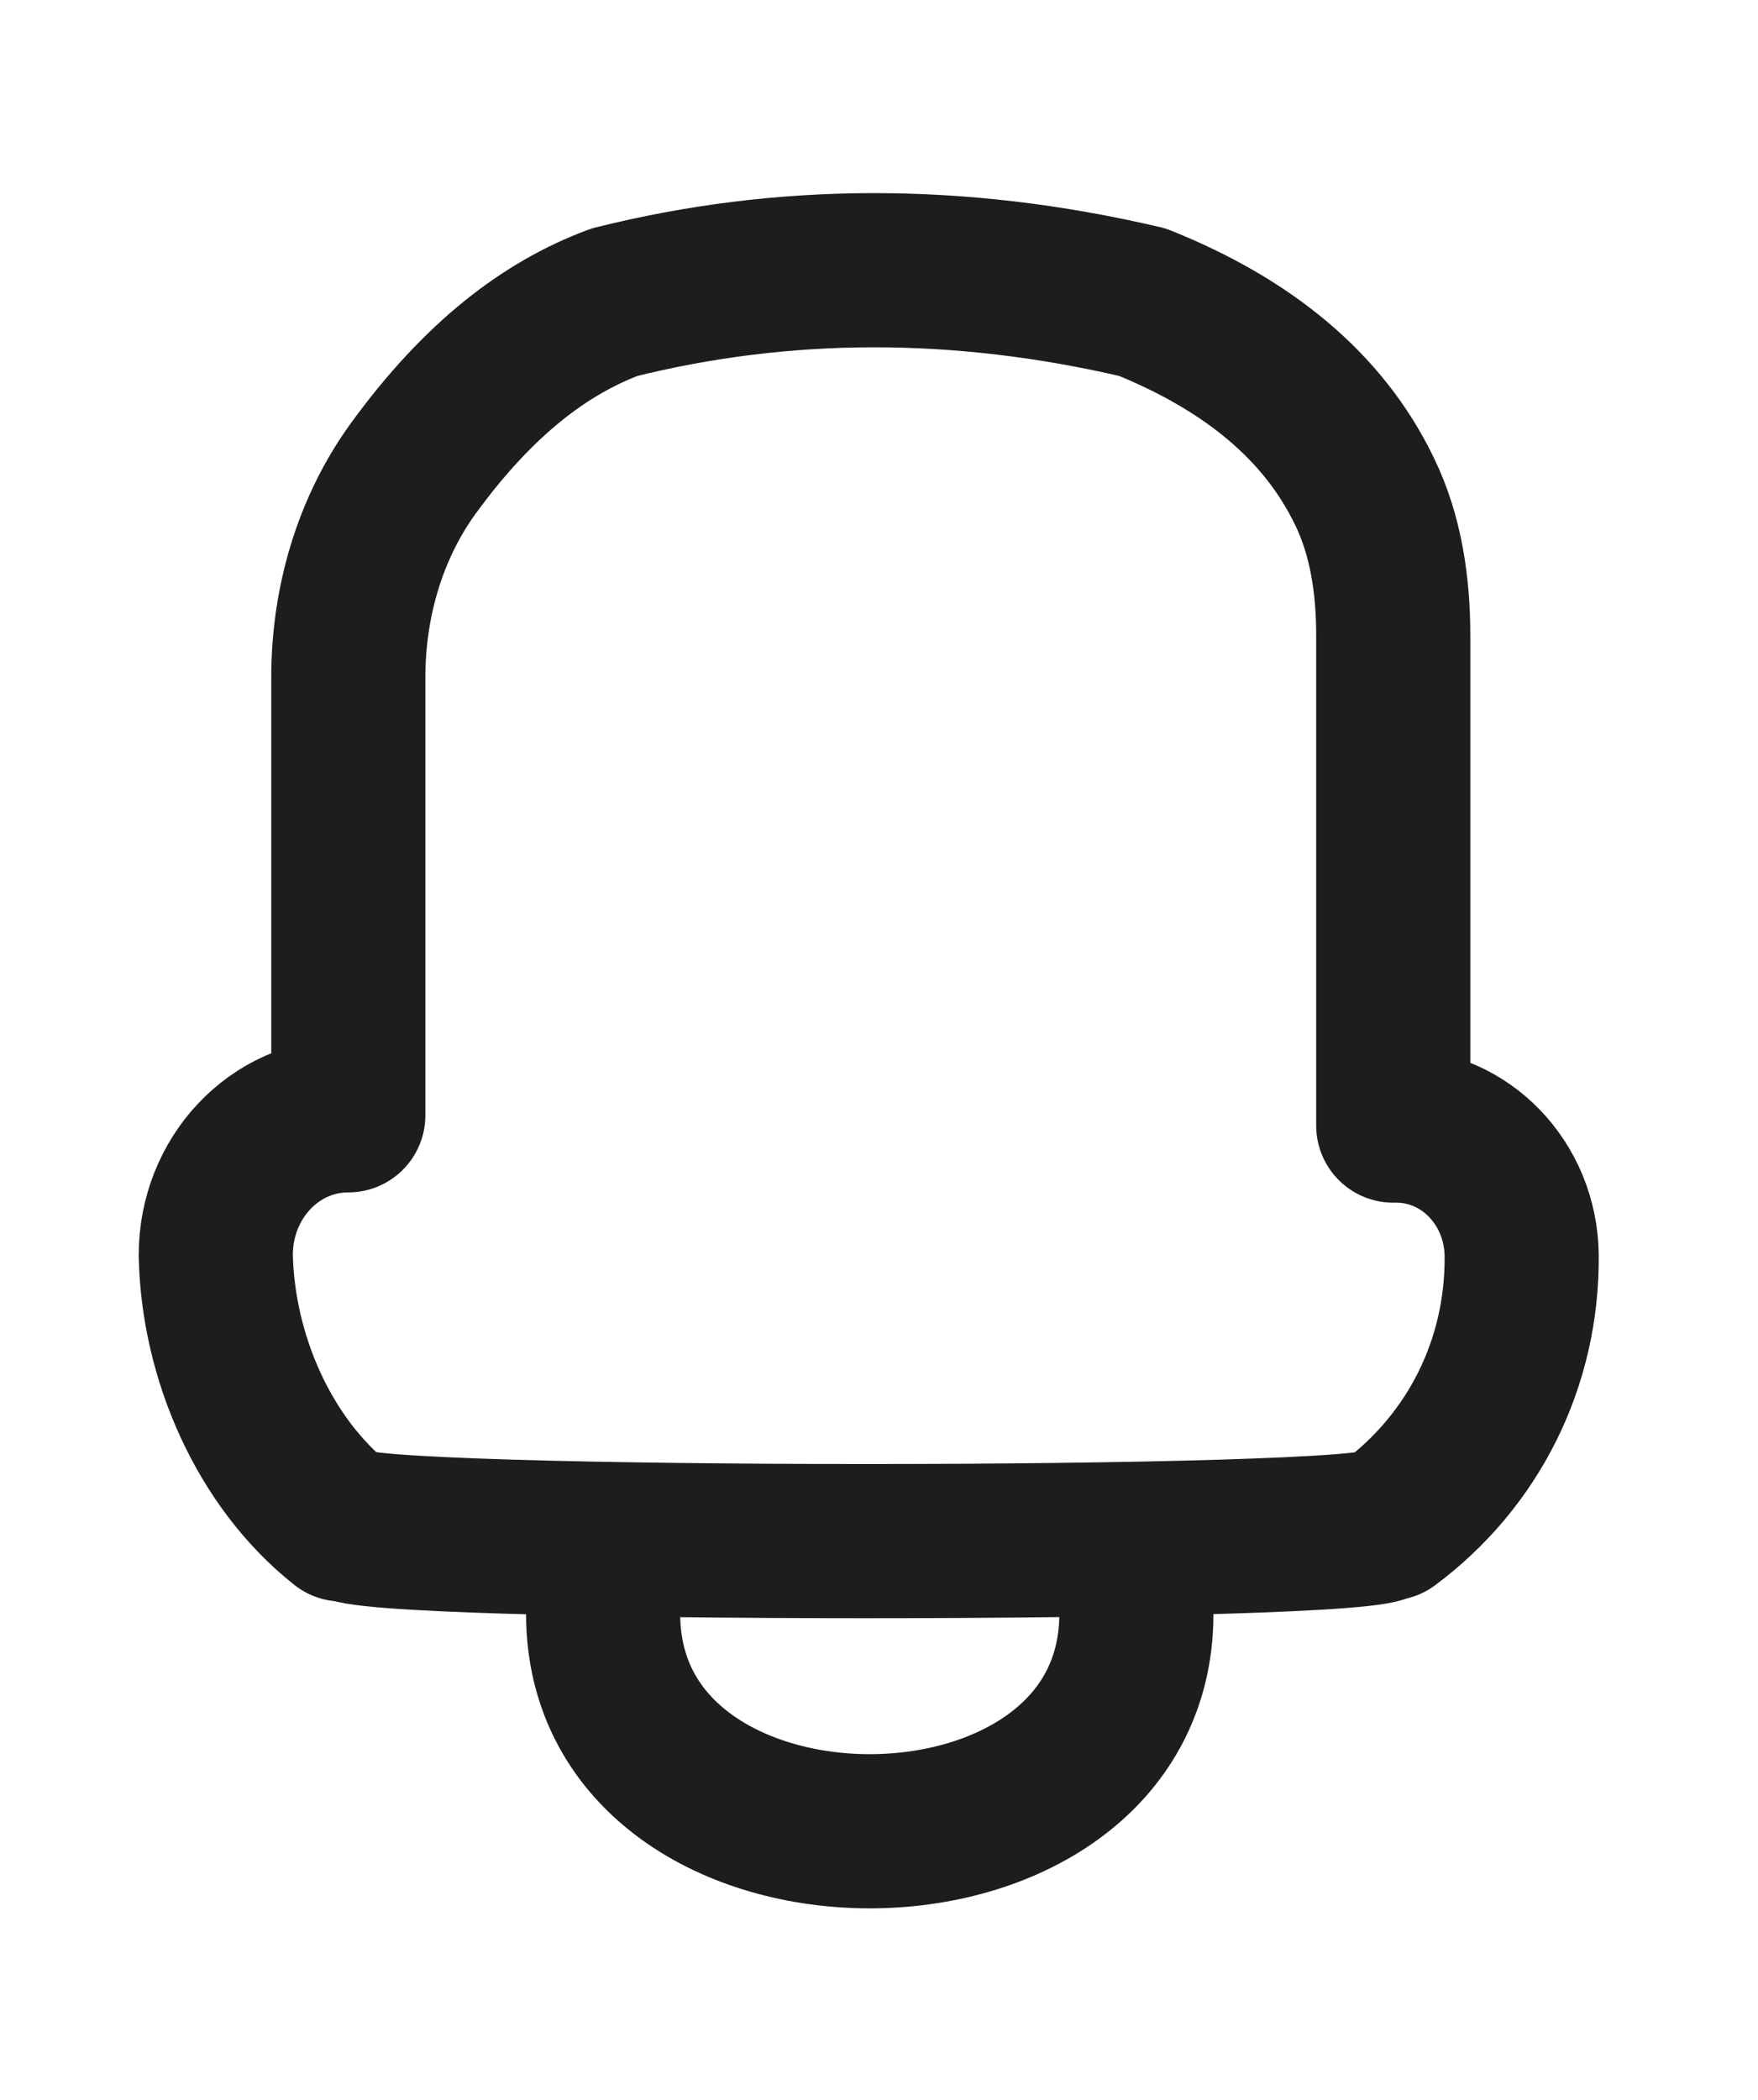 <?xml version="1.0" encoding="UTF-8"?>
<svg id="_Слой_3" data-name="Слой 3" xmlns="http://www.w3.org/2000/svg" viewBox="0 0 17.11 20.43">
  <defs>
    <style>
      .cls-1 {
        stroke-miterlimit: 10;
      }

      .cls-1, .cls-2 {
        fill: none;
        stroke: #1d1d1b;
        stroke-linecap: round;
        stroke-width: 1.5px;
      }

      .cls-2 {
        stroke-linejoin: round;
      }
    </style>
  </defs>
  <path class="cls-1" d="M5.87,15.7c0,2.82,5.19,2.82,5.19,0"/>
  <path class="cls-2" d="M3.4,14.83h-.07c-.76-.6-1.21-1.63-1.23-2.62h0c0-.75,.57-1.36,1.29-1.36h0V6.59c0-.73,.21-1.45,.63-2.03,.64-.88,1.29-1.37,1.96-1.62,1.64-.41,3.35-.42,5.14,0,1.02,.41,1.76,1.01,2.16,1.84,.21,.43,.28,.92,.28,1.4v4.77s.03,0,.03,0c.67,0,1.21,.56,1.22,1.26h0c.01,1.05-.47,2-1.29,2.61h-.04c0,.23-10.1,.23-10.1,0Z"/>
</svg>